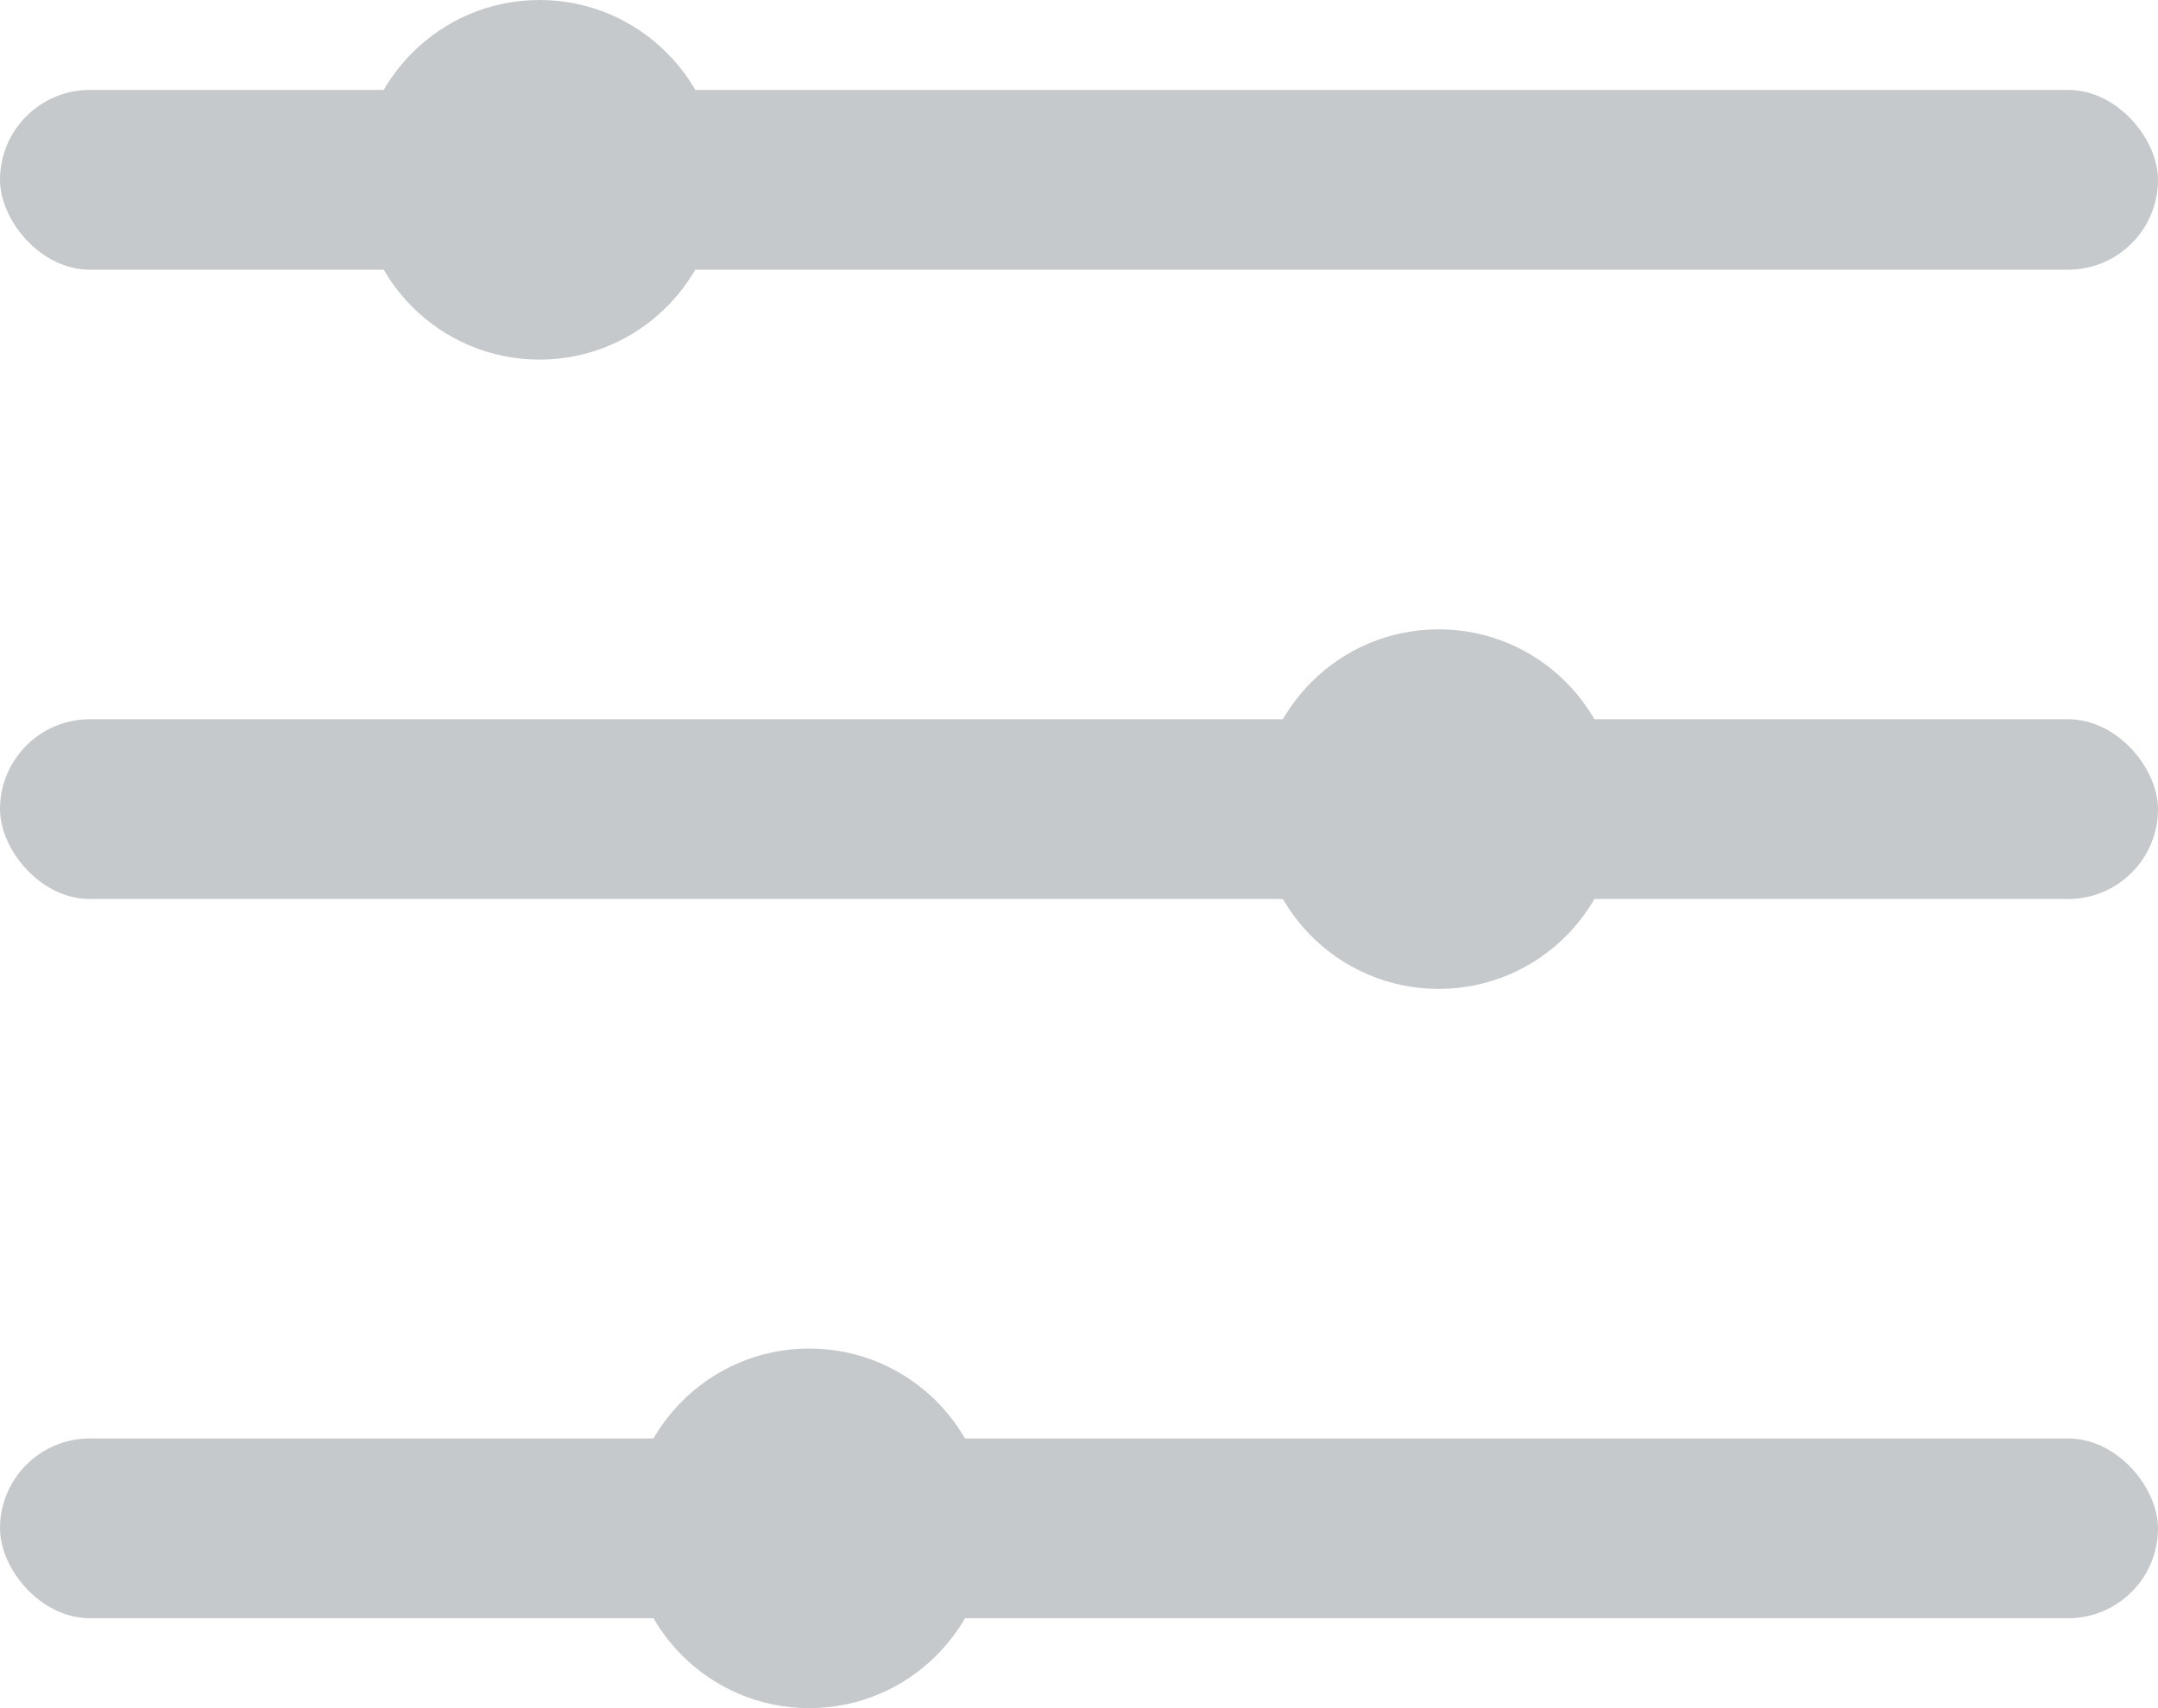 <svg width="24" height="19" viewBox="0 0 24 19" fill="none" xmlns="http://www.w3.org/2000/svg">
<rect y="1" width="24" height="2" rx="1" fill="#C6C9CC"/>
<rect y="8" width="24" height="2" rx="1" fill="#C6C9CC"/>
<rect y="16" width="24" height="2" rx="1" fill="#C6C9CC"/>
<circle cx="6" cy="2" r="2" fill="#C6C9CC"/>
<circle cx="16" cy="9" r="2" fill="#C6C9CC"/>
<circle cx="9" cy="17" r="2" fill="#C6C9CC"/>
</svg>

